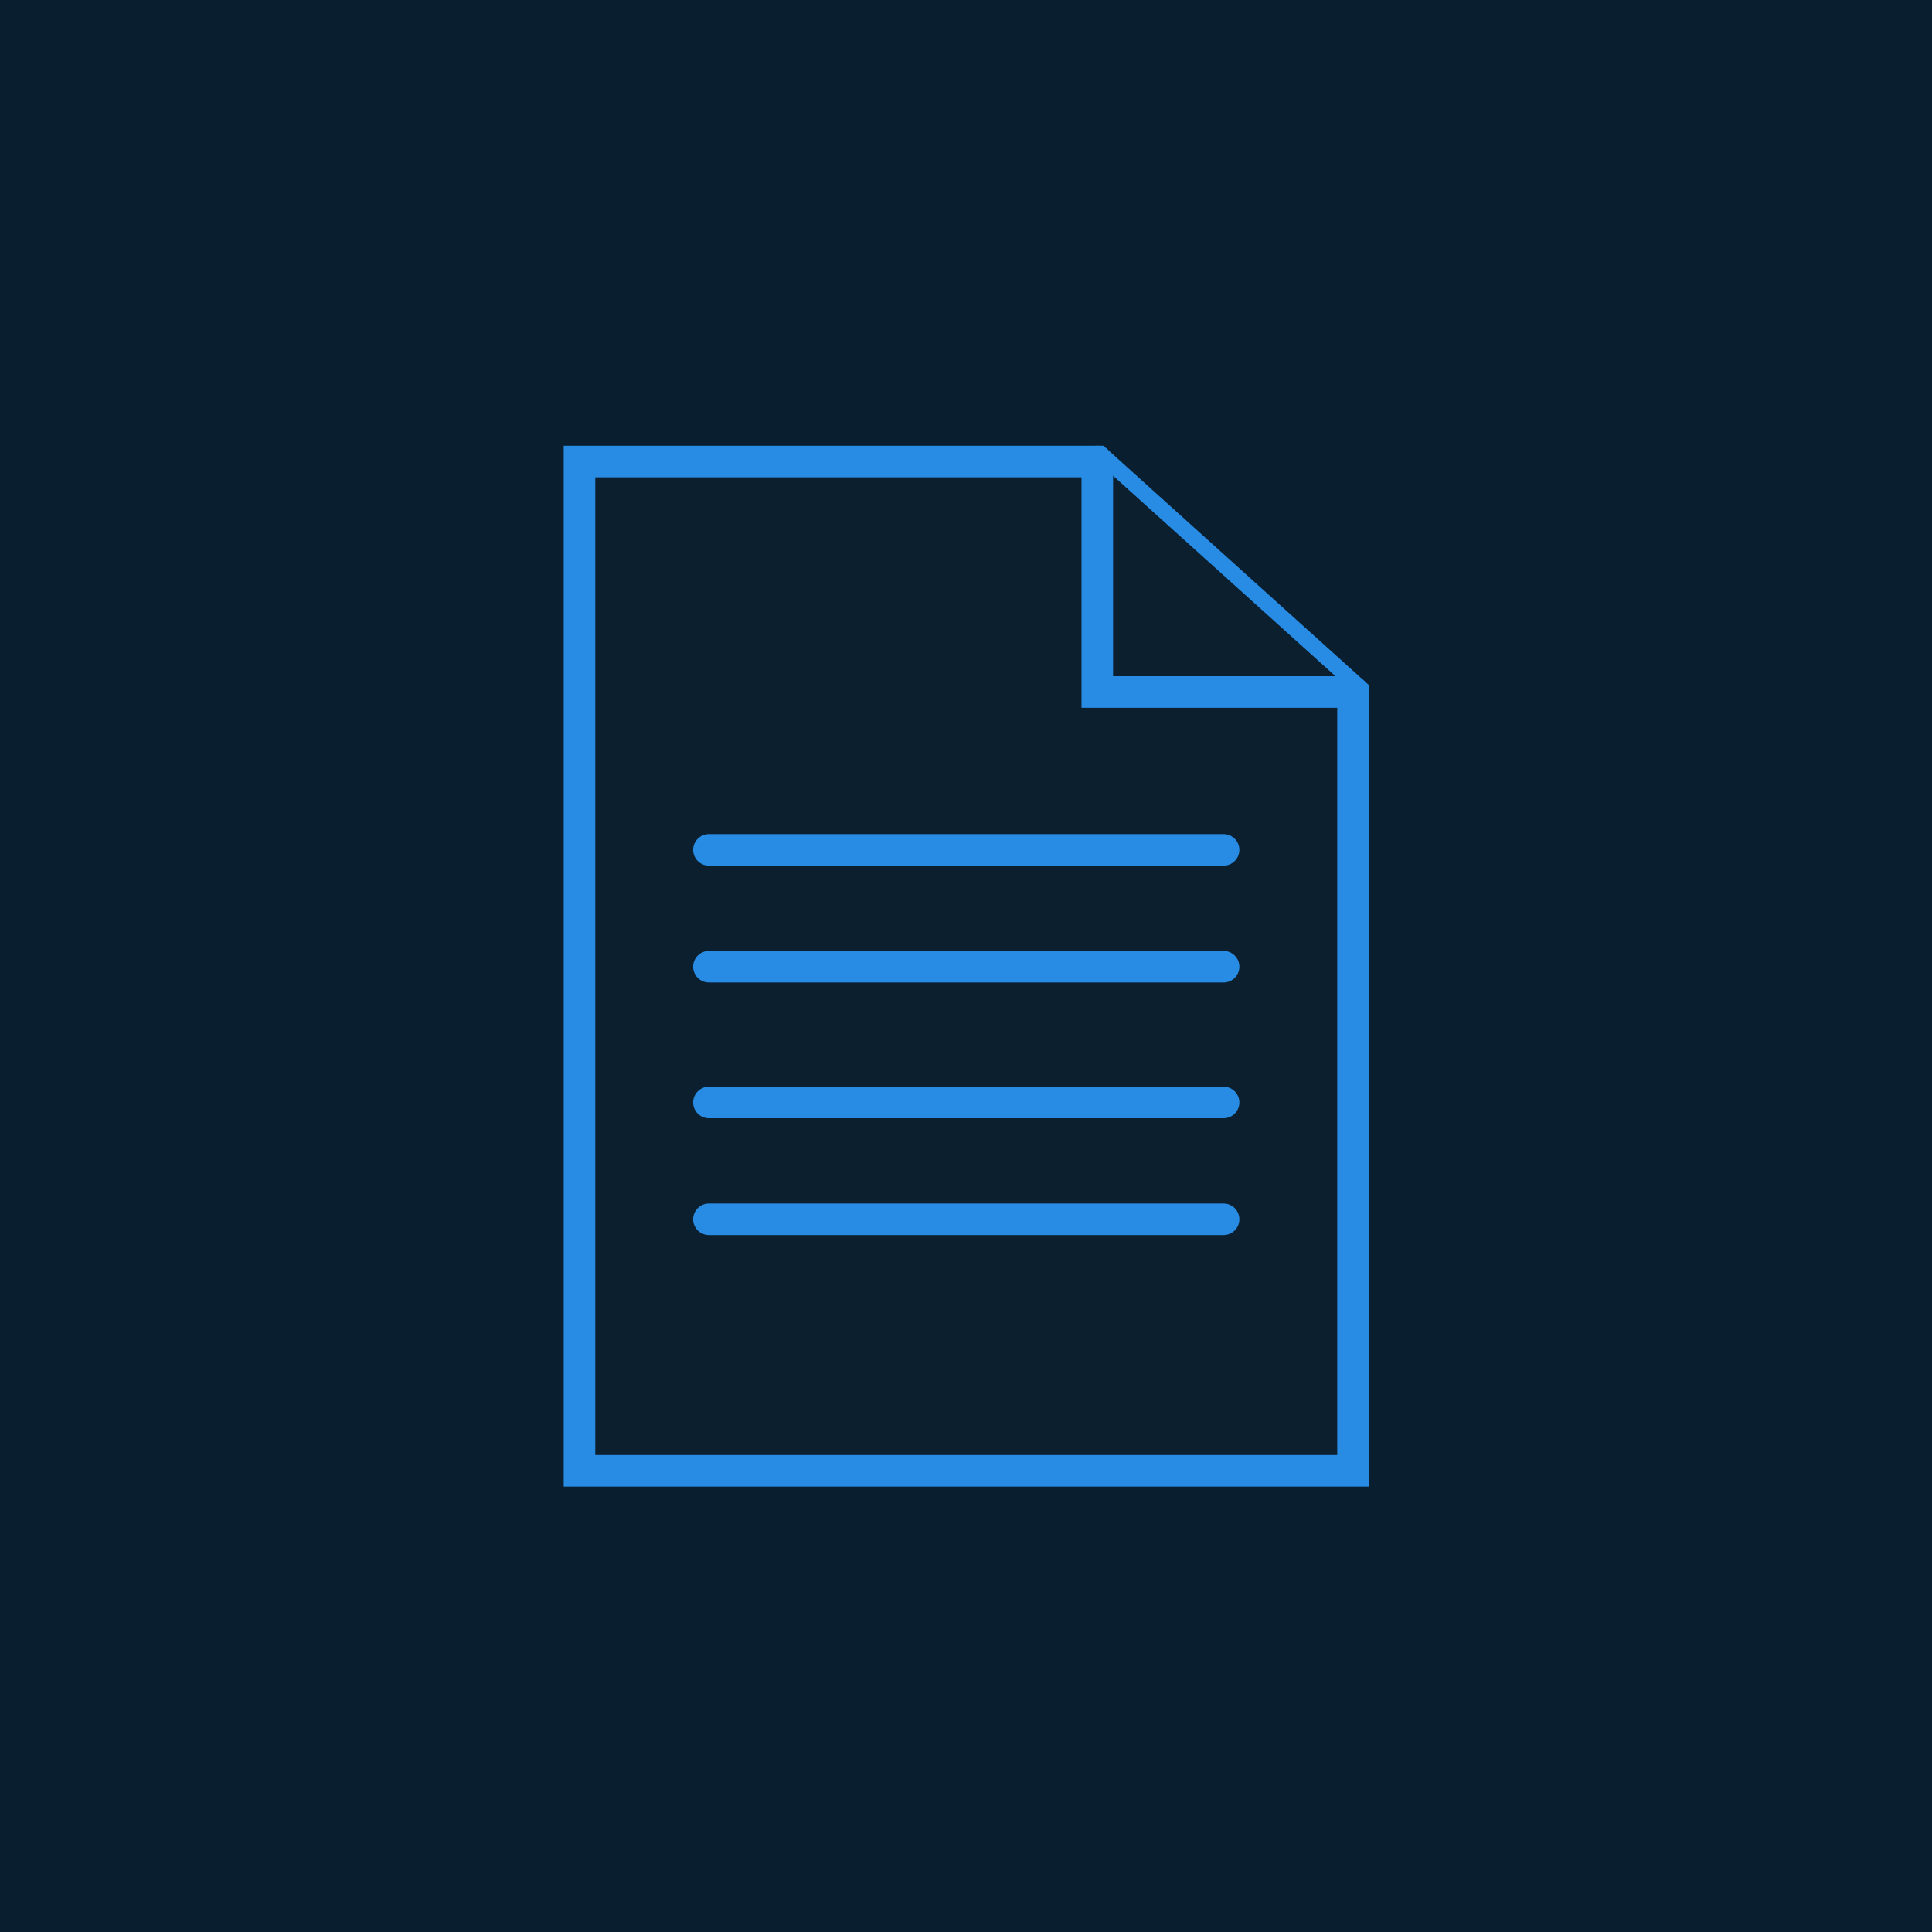 <svg width="400" height="400" xmlns="http://www.w3.org/2000/svg" xmlns:xlink="http://www.w3.org/1999/xlink">
 <!-- Created with Method Draw - http://github.com/duopixel/Method-Draw/ -->

 <g>
  <title>background</title>
  <rect fill="#091f2f" id="canvas_background" height="402" width="402" y="-1" x="-1"/>
  <g display="none" overflow="visible" y="0" x="0" height="100%" width="100%" id="canvasGrid">
   <rect fill="url(#gridpattern)" stroke-width="0" y="0" x="0" height="100%" width="100%"/>
  </g>
 </g>
 <g>
  <title>Layer 1</title>
  <g stroke="null" id="svg_178">
   <g stroke="null" transform="matrix(2.179,0,0,2.179,-2339.025,-1562.635) " id="svg_114"/>
   <g stroke="null" transform="matrix(2.179,0,0,2.179,-2339.025,-1562.635) " id="svg_59">
    <g stroke="null" id="svg_116">
     <defs fill="#0C1F2E" stroke="#288be4" transform="translate(22.947,0) translate(0,22.947) translate(0,-22.947) translate(-22.947,0) translate(22.947,0) translate(0,22.947) translate(0,-22.947) translate(-64.251,0) translate(0,1.243) translate(96.341,0) translate(-101.16,0) translate(-1.836,8.72) translate(-0.459,-11.473) translate(-28.955,-46.534) translate(1098.271,0) translate(0,787.43) ">
      <path fill="#0C1F2E" stroke="#288be4" d="m-225.1,-268.6l-1.5,0l0,1.5l0,35l0,1.5l1.5,0l139,0l1.5,0l0,-1.5l0,-23l0,-0.6l-0.4,-0.4l-11.4,-12l-0.4,-0.5l-0.6,0l-127.7,0zm0,3l127.6,0l-1.1,-0.5l11.4,12l-0.4,-1l0,23l1.5,-1.5l-139,0l1.5,1.5l0,-35l-1.5,1.5zm-21.5,-23l182,0l0,78l-182,0l0,-78z" id="svg_113"/>
     </defs>
     <clipPath fill="#0C1F2E" stroke="#288be4" transform="translate(22.947,0) translate(0,22.947) translate(0,-22.947) translate(-22.947,0) translate(22.947,0) translate(0,22.947) translate(0,-22.947) translate(-64.251,0) translate(0,1.243) translate(96.341,0) translate(-101.16,0) translate(-1.836,8.72) translate(-0.459,-11.473) translate(-28.955,-46.534) translate(1098.271,0) translate(0,787.43) " id="svg_108">
      <use fill="#0C1F2E" stroke="#288be4" x="997.493" y="744.434" id="svg_117" xlink:href="#svg_113"/>
     </clipPath>
     <g stroke="null" id="svg_118" clip-path="url(#svg_108)">
      <defs fill="#0C1F2E" stroke="#288be4" transform="translate(22.947,0) translate(0,22.947) translate(0,-22.947) translate(-22.947,0) translate(22.947,0) translate(0,22.947) translate(0,-22.947) translate(-64.251,0) translate(0,1.243) translate(96.341,0) translate(-101.16,0) translate(-1.836,8.72) translate(-0.459,-11.473) translate(-28.955,-46.534) translate(1098.271,0) translate(0,787.43) ">
       <polygon fill="#0C1F2E" stroke="#288be4" points="-225.1,-267.1 -97.5,-267.1 -86.1,-255.1 -86.1,-232.1 -225.1,-232.1     " id="svg_112"/>
      </defs>
      <clipPath fill="#0C1F2E" stroke="#288be4" transform="translate(22.947,0) translate(0,22.947) translate(0,-22.947) translate(-22.947,0) translate(22.947,0) translate(0,22.947) translate(0,-22.947) translate(-64.251,0) translate(0,1.243) translate(96.341,0) translate(-101.16,0) translate(-1.836,8.72) translate(-0.459,-11.473) translate(-28.955,-46.534) translate(1098.271,0) translate(0,787.43) " id="svg_109">
       <use fill="#0C1F2E" stroke="#288be4" x="997.493" y="744.434" id="svg_119" xlink:href="#svg_112"/>
      </clipPath>
      <g stroke="null" id="svg_120" clip-path="url(#svg_109)">
       <defs fill="#0C1F2E" stroke="#288be4" transform="translate(22.947,0) translate(0,22.947) translate(0,-22.947) translate(-22.947,0) translate(22.947,0) translate(0,22.947) translate(0,-22.947) translate(-64.251,0) translate(0,1.243) translate(96.341,0) translate(-101.16,0) translate(-1.836,8.72) translate(-0.459,-11.473) translate(-28.955,-46.534) translate(1098.271,0) translate(0,787.43) ">
        <rect fill="#0C1F2E" stroke="#288be4" height="1030" width="1121" y="-802.1" x="-597.1" id="svg_111"/>
       </defs>
       <clipPath fill="#0C1F2E" stroke="#288be4" transform="translate(22.947,0) translate(0,22.947) translate(0,-22.947) translate(-22.947,0) translate(22.947,0) translate(0,22.947) translate(0,-22.947) translate(-64.251,0) translate(0,1.243) translate(96.341,0) translate(-101.16,0) translate(-1.836,8.72) translate(-0.459,-11.473) translate(-28.955,-46.534) translate(1098.271,0) translate(0,787.43) " id="svg_110">
        <use fill="#0C1F2E" stroke="#288be4" id="svg_121" xlink:href="#svg_111"/>
       </clipPath>
      </g>
     </g>
    </g>
    <g stroke="null" id="svg_122">
     <defs fill="#0C1F2E" stroke="#288be4" transform="translate(22.947,0) translate(0,22.947) translate(0,-22.947) translate(-22.947,0) translate(22.947,0) translate(0,22.947) translate(0,-22.947) translate(-64.251,0) translate(0,1.243) translate(96.341,0) translate(-101.16,0) translate(-1.836,8.72) translate(-0.459,-11.473) translate(-28.955,-46.534) translate(1098.271,0) translate(0,787.43) ">
      <polygon fill="#0C1F2E" stroke="#288be4" points="-225.1,-267.1 -97.5,-267.1 -86.1,-255.1 -86.1,-232.1 -225.1,-232.1    " id="svg_107"/>
     </defs>
     <clipPath fill="#0C1F2E" stroke="#288be4" transform="translate(22.947,0) translate(0,22.947) translate(0,-22.947) translate(-22.947,0) translate(22.947,0) translate(0,22.947) translate(0,-22.947) translate(-64.251,0) translate(0,1.243) translate(96.341,0) translate(-101.16,0) translate(-1.836,8.72) translate(-0.459,-11.473) translate(-28.955,-46.534) translate(1098.271,0) translate(0,787.43) " id="svg_104">
      <use fill="#0C1F2E" stroke="#288be4" x="997.493" y="744.434" id="svg_123" xlink:href="#svg_107"/>
     </clipPath>
     <g stroke="null" id="svg_124" clip-path="url(#svg_104)">
      <defs fill="#0C1F2E" stroke="#288be4" transform="translate(22.947,0) translate(0,22.947) translate(0,-22.947) translate(-22.947,0) translate(22.947,0) translate(0,22.947) translate(0,-22.947) translate(-64.251,0) translate(0,1.243) translate(96.341,0) translate(-101.16,0) translate(-1.836,8.72) translate(-0.459,-11.473) translate(-28.955,-46.534) translate(1098.271,0) translate(0,787.43) ">
       <rect fill="#0C1F2E" stroke="#288be4" height="1030" width="1121" y="-802.1" x="-597.1" id="svg_106"/>
      </defs>
      <clipPath fill="#0C1F2E" stroke="#288be4" transform="translate(22.947,0) translate(0,22.947) translate(0,-22.947) translate(-22.947,0) translate(22.947,0) translate(0,22.947) translate(0,-22.947) translate(-64.251,0) translate(0,1.243) translate(96.341,0) translate(-101.16,0) translate(-1.836,8.72) translate(-0.459,-11.473) translate(-28.955,-46.534) translate(1098.271,0) translate(0,787.43) " id="svg_105">
       <use fill="#0C1F2E" stroke="#288be4" id="svg_125" xlink:href="#svg_106"/>
      </clipPath>
     </g>
    </g>
    <g stroke="null" id="svg_126">
     <defs fill="#0C1F2E" stroke="#288be4" transform="translate(22.947,0) translate(0,22.947) translate(0,-22.947) translate(-22.947,0) translate(22.947,0) translate(0,22.947) translate(0,-22.947) translate(-64.251,0) translate(0,1.243) translate(96.341,0) translate(-101.16,0) translate(-1.836,8.72) translate(-0.459,-11.473) translate(-28.955,-46.534) translate(1098.271,0) translate(0,787.43) ">
      <path fill="#0C1F2E" stroke="#288be4" d="m-192.1,-217.2c-8,0 -14.5,-6.5 -14.5,-14.5c0,-8 6.5,-14.5 14.5,-14.5s14.5,6.5 14.5,14.5c0,8 -6.5,14.5 -14.5,14.5zm0,3c9.7,0 17.5,-7.8 17.5,-17.5c0,-9.7 -7.8,-17.5 -17.5,-17.5s-17.5,7.8 -17.5,17.5c0,9.7 7.9,17.5 17.5,17.5zm-37.5,-55l75,0l0,75l-75,0l0,-75z" id="svg_103"/>
     </defs>
     <clipPath fill="#0C1F2E" stroke="#288be4" transform="translate(22.947,0) translate(0,22.947) translate(0,-22.947) translate(-22.947,0) translate(22.947,0) translate(0,22.947) translate(0,-22.947) translate(-64.251,0) translate(0,1.243) translate(96.341,0) translate(-101.16,0) translate(-1.836,8.72) translate(-0.459,-11.473) translate(-28.955,-46.534) translate(1098.271,0) translate(0,787.43) " id="svg_98">
      <use fill="#0C1F2E" stroke="#288be4" x="997.493" y="744.434" id="svg_127" xlink:href="#svg_103"/>
     </clipPath>
     <g stroke="null" id="svg_128" clip-path="url(#svg_98)">
      <defs fill="#0C1F2E" stroke="#288be4" transform="translate(22.947,0) translate(0,22.947) translate(0,-22.947) translate(-22.947,0) translate(22.947,0) translate(0,22.947) translate(0,-22.947) translate(-64.251,0) translate(0,1.243) translate(96.341,0) translate(-101.16,0) translate(-1.836,8.72) translate(-0.459,-11.473) translate(-28.955,-46.534) translate(1098.271,0) translate(0,787.43) ">
       <circle fill="#0C1F2E" stroke="#288be4" r="16" cy="-231.7" cx="-192.1" id="svg_102"/>
      </defs>
      <clipPath fill="#0C1F2E" stroke="#288be4" transform="translate(22.947,0) translate(0,22.947) translate(0,-22.947) translate(-22.947,0) translate(22.947,0) translate(0,22.947) translate(0,-22.947) translate(-64.251,0) translate(0,1.243) translate(96.341,0) translate(-101.16,0) translate(-1.836,8.72) translate(-0.459,-11.473) translate(-28.955,-46.534) translate(1098.271,0) translate(0,787.43) " id="svg_99">
       <use fill="#0C1F2E" stroke="#288be4" x="997.493" y="744.434" id="svg_129" xlink:href="#svg_102"/>
      </clipPath>
      <g stroke="null" id="svg_130" clip-path="url(#svg_99)">
       <defs fill="#0C1F2E" stroke="#288be4" transform="translate(22.947,0) translate(0,22.947) translate(0,-22.947) translate(-22.947,0) translate(22.947,0) translate(0,22.947) translate(0,-22.947) translate(-64.251,0) translate(0,1.243) translate(96.341,0) translate(-101.16,0) translate(-1.836,8.72) translate(-0.459,-11.473) translate(-28.955,-46.534) translate(1098.271,0) translate(0,787.43) ">
        <rect fill="#0C1F2E" stroke="#288be4" height="1030" width="1121" y="-802.1" x="-597.1" id="svg_101"/>
       </defs>
       <clipPath fill="#0C1F2E" stroke="#288be4" transform="translate(22.947,0) translate(0,22.947) translate(0,-22.947) translate(-22.947,0) translate(22.947,0) translate(0,22.947) translate(0,-22.947) translate(-64.251,0) translate(0,1.243) translate(96.341,0) translate(-101.16,0) translate(-1.836,8.72) translate(-0.459,-11.473) translate(-28.955,-46.534) translate(1098.271,0) translate(0,787.43) " id="svg_100">
        <use fill="#0C1F2E" stroke="#288be4" id="svg_131" xlink:href="#svg_101"/>
       </clipPath>
      </g>
     </g>
    </g>
    <g stroke="null" id="svg_132">
     <defs fill="#0C1F2E" stroke="#288be4" transform="translate(22.947,0) translate(0,22.947) translate(0,-22.947) translate(-22.947,0) translate(22.947,0) translate(0,22.947) translate(0,-22.947) translate(-64.251,0) translate(0,1.243) translate(96.341,0) translate(-101.16,0) translate(-1.836,8.72) translate(-0.459,-11.473) translate(-28.955,-46.534) translate(1098.271,0) translate(0,787.43) ">
      <circle fill="#0C1F2E" stroke="#288be4" r="16" cy="-231.7" cx="-192.1" id="svg_97"/>
     </defs>
     <clipPath fill="#0C1F2E" stroke="#288be4" transform="translate(22.947,0) translate(0,22.947) translate(0,-22.947) translate(-22.947,0) translate(22.947,0) translate(0,22.947) translate(0,-22.947) translate(-64.251,0) translate(0,1.243) translate(96.341,0) translate(-101.16,0) translate(-1.836,8.72) translate(-0.459,-11.473) translate(-28.955,-46.534) translate(1098.271,0) translate(0,787.43) " id="svg_94">
      <use fill="#0C1F2E" stroke="#288be4" x="997.493" y="744.434" id="svg_133" xlink:href="#svg_97"/>
     </clipPath>
     <g stroke="null" id="svg_134" clip-path="url(#svg_94)">
      <defs fill="#0C1F2E" stroke="#288be4" transform="translate(22.947,0) translate(0,22.947) translate(0,-22.947) translate(-22.947,0) translate(22.947,0) translate(0,22.947) translate(0,-22.947) translate(-64.251,0) translate(0,1.243) translate(96.341,0) translate(-101.16,0) translate(-1.836,8.72) translate(-0.459,-11.473) translate(-28.955,-46.534) translate(1098.271,0) translate(0,787.43) ">
       <rect fill="#0C1F2E" stroke="#288be4" height="1030" width="1121" y="-802.1" x="-597.1" id="svg_96"/>
      </defs>
      <clipPath fill="#0C1F2E" stroke="#288be4" transform="translate(22.947,0) translate(0,22.947) translate(0,-22.947) translate(-22.947,0) translate(22.947,0) translate(0,22.947) translate(0,-22.947) translate(-64.251,0) translate(0,1.243) translate(96.341,0) translate(-101.16,0) translate(-1.836,8.72) translate(-0.459,-11.473) translate(-28.955,-46.534) translate(1098.271,0) translate(0,787.43) " id="svg_95">
       <use fill="#0C1F2E" stroke="#288be4" id="svg_135" xlink:href="#svg_96"/>
      </clipPath>
     </g>
    </g>
    <g stroke="null" id="svg_136">
     <defs fill="#0C1F2E" stroke="#288be4" transform="translate(22.947,0) translate(0,22.947) translate(0,-22.947) translate(-22.947,0) translate(22.947,0) translate(0,22.947) translate(0,-22.947) translate(-64.251,0) translate(0,1.243) translate(96.341,0) translate(-101.16,0) translate(-1.836,8.72) translate(-0.459,-11.473) translate(-28.955,-46.534) translate(1098.271,0) translate(0,787.43) ">
      <path fill="#0C1F2E" stroke="#288be4" d="m-192.1,-224.2c-4.1,0 -7.5,-3.4 -7.5,-7.5c0,-4.1 3.4,-7.5 7.5,-7.5s7.5,3.4 7.5,7.5c0,4.2 -3.3,7.5 -7.5,7.5zm0,3c5.8,0 10.5,-4.7 10.5,-10.5c0,-5.8 -4.7,-10.5 -10.5,-10.5s-10.5,4.7 -10.5,10.5c0,5.8 4.7,10.5 10.5,10.5zm-30.5,-41l61,0l0,61l-61,0l0,-61z" id="svg_93"/>
     </defs>
     <clipPath fill="#0C1F2E" stroke="#288be4" transform="translate(22.947,0) translate(0,22.947) translate(0,-22.947) translate(-22.947,0) translate(22.947,0) translate(0,22.947) translate(0,-22.947) translate(-64.251,0) translate(0,1.243) translate(96.341,0) translate(-101.16,0) translate(-1.836,8.72) translate(-0.459,-11.473) translate(-28.955,-46.534) translate(1098.271,0) translate(0,787.43) " id="svg_88">
      <use fill="#0C1F2E" stroke="#288be4" x="997.493" y="744.434" id="svg_137" xlink:href="#svg_93"/>
     </clipPath>
     <g stroke="null" id="svg_138" clip-path="url(#svg_88)">
      <defs fill="#0C1F2E" stroke="#288be4" transform="translate(22.947,0) translate(0,22.947) translate(0,-22.947) translate(-22.947,0) translate(22.947,0) translate(0,22.947) translate(0,-22.947) translate(-64.251,0) translate(0,1.243) translate(96.341,0) translate(-101.16,0) translate(-1.836,8.72) translate(-0.459,-11.473) translate(-28.955,-46.534) translate(1098.271,0) translate(0,787.43) ">
       <circle fill="#0C1F2E" stroke="#288be4" r="9" cy="-231.7" cx="-192.1" id="svg_92"/>
      </defs>
      <clipPath fill="#0C1F2E" stroke="#288be4" transform="translate(22.947,0) translate(0,22.947) translate(0,-22.947) translate(-22.947,0) translate(22.947,0) translate(0,22.947) translate(0,-22.947) translate(-64.251,0) translate(0,1.243) translate(96.341,0) translate(-101.16,0) translate(-1.836,8.72) translate(-0.459,-11.473) translate(-28.955,-46.534) translate(1098.271,0) translate(0,787.43) " id="svg_89">
       <use fill="#0C1F2E" stroke="#288be4" x="997.493" y="744.434" id="svg_139" xlink:href="#svg_92"/>
      </clipPath>
      <g stroke="null" id="svg_140" clip-path="url(#svg_89)">
       <defs fill="#0C1F2E" stroke="#288be4" transform="translate(22.947,0) translate(0,22.947) translate(0,-22.947) translate(-22.947,0) translate(22.947,0) translate(0,22.947) translate(0,-22.947) translate(-64.251,0) translate(0,1.243) translate(96.341,0) translate(-101.16,0) translate(-1.836,8.72) translate(-0.459,-11.473) translate(-28.955,-46.534) translate(1098.271,0) translate(0,787.43) ">
        <rect fill="#0C1F2E" stroke="#288be4" height="1030" width="1121" y="-802.1" x="-597.1" id="svg_91"/>
       </defs>
       <clipPath fill="#0C1F2E" stroke="#288be4" transform="translate(22.947,0) translate(0,22.947) translate(0,-22.947) translate(-22.947,0) translate(22.947,0) translate(0,22.947) translate(0,-22.947) translate(-64.251,0) translate(0,1.243) translate(96.341,0) translate(-101.16,0) translate(-1.836,8.72) translate(-0.459,-11.473) translate(-28.955,-46.534) translate(1098.271,0) translate(0,787.43) " id="svg_90">
        <use fill="#0C1F2E" stroke="#288be4" id="svg_141" xlink:href="#svg_91"/>
       </clipPath>
      </g>
     </g>
    </g>
    <g stroke="null" id="svg_142">
     <defs fill="#0C1F2E" stroke="#288be4" transform="translate(22.947,0) translate(0,22.947) translate(0,-22.947) translate(-22.947,0) translate(22.947,0) translate(0,22.947) translate(0,-22.947) translate(-64.251,0) translate(0,1.243) translate(96.341,0) translate(-101.16,0) translate(-1.836,8.72) translate(-0.459,-11.473) translate(-28.955,-46.534) translate(1098.271,0) translate(0,787.43) ">
      <circle fill="#0C1F2E" stroke="#288be4" r="9" cy="-231.7" cx="-192.1" id="svg_87"/>
     </defs>
     <clipPath fill="#0C1F2E" stroke="#288be4" transform="translate(22.947,0) translate(0,22.947) translate(0,-22.947) translate(-22.947,0) translate(22.947,0) translate(0,22.947) translate(0,-22.947) translate(-64.251,0) translate(0,1.243) translate(96.341,0) translate(-101.16,0) translate(-1.836,8.72) translate(-0.459,-11.473) translate(-28.955,-46.534) translate(1098.271,0) translate(0,787.43) " id="svg_84">
      <use fill="#0C1F2E" stroke="#288be4" x="997.493" y="744.434" id="svg_143" xlink:href="#svg_87"/>
     </clipPath>
     <g stroke="null" id="svg_144" clip-path="url(#svg_84)">
      <defs fill="#0C1F2E" stroke="#288be4" transform="translate(22.947,0) translate(0,22.947) translate(0,-22.947) translate(-22.947,0) translate(22.947,0) translate(0,22.947) translate(0,-22.947) translate(-64.251,0) translate(0,1.243) translate(96.341,0) translate(-101.16,0) translate(-1.836,8.72) translate(-0.459,-11.473) translate(-28.955,-46.534) translate(1098.271,0) translate(0,787.43) ">
       <rect fill="#0C1F2E" stroke="#288be4" height="1030" width="1121" y="-802.1" x="-597.1" id="svg_86"/>
      </defs>
      <clipPath fill="#0C1F2E" stroke="#288be4" transform="translate(22.947,0) translate(0,22.947) translate(0,-22.947) translate(-22.947,0) translate(22.947,0) translate(0,22.947) translate(0,-22.947) translate(-64.251,0) translate(0,1.243) translate(96.341,0) translate(-101.16,0) translate(-1.836,8.72) translate(-0.459,-11.473) translate(-28.955,-46.534) translate(1098.271,0) translate(0,787.43) " id="svg_85">
       <use fill="#0C1F2E" stroke="#288be4" id="svg_145" xlink:href="#svg_86"/>
      </clipPath>
     </g>
    </g>
    <g stroke="null" id="svg_146">
     <defs fill="#0C1F2E" stroke="#288be4" transform="translate(22.947,0) translate(0,22.947) translate(0,-22.947) translate(-22.947,0) translate(22.947,0) translate(0,22.947) translate(0,-22.947) translate(-64.251,0) translate(0,1.243) translate(96.341,0) translate(-101.16,0) translate(-1.836,8.72) translate(-0.459,-11.473) translate(-28.955,-46.534) translate(1098.271,0) translate(0,787.43) ">
      <path fill="#0C1F2E" stroke="#288be4" d="m-125.8,-217.2c-8,0 -14.5,-6.5 -14.5,-14.5c0,-8 6.5,-14.5 14.5,-14.5c8,0 14.5,6.5 14.5,14.5c0,8 -6.5,14.5 -14.5,14.5zm0,3c9.7,0 17.5,-7.8 17.5,-17.5c0,-9.7 -7.8,-17.5 -17.5,-17.5s-17.5,7.8 -17.5,17.5c0,9.7 7.8,17.5 17.5,17.5zm-37.5,-55l75,0l0,75l-75,0l0,-75z" id="svg_83"/>
     </defs>
     <clipPath fill="#0C1F2E" stroke="#288be4" transform="translate(22.947,0) translate(0,22.947) translate(0,-22.947) translate(-22.947,0) translate(22.947,0) translate(0,22.947) translate(0,-22.947) translate(-64.251,0) translate(0,1.243) translate(96.341,0) translate(-101.16,0) translate(-1.836,8.72) translate(-0.459,-11.473) translate(-28.955,-46.534) translate(1098.271,0) translate(0,787.43) " id="svg_78">
      <use fill="#0C1F2E" stroke="#288be4" x="997.493" y="744.434" id="svg_147" xlink:href="#svg_83"/>
     </clipPath>
     <g stroke="null" id="svg_148" clip-path="url(#svg_78)">
      <defs fill="#0C1F2E" stroke="#288be4" transform="translate(22.947,0) translate(0,22.947) translate(0,-22.947) translate(-22.947,0) translate(22.947,0) translate(0,22.947) translate(0,-22.947) translate(-64.251,0) translate(0,1.243) translate(96.341,0) translate(-101.16,0) translate(-1.836,8.72) translate(-0.459,-11.473) translate(-28.955,-46.534) translate(1098.271,0) translate(0,787.43) ">
       <circle fill="#0C1F2E" stroke="#288be4" r="16" cy="-231.7" cx="-125.8" id="svg_82"/>
      </defs>
      <clipPath fill="#0C1F2E" stroke="#288be4" transform="translate(22.947,0) translate(0,22.947) translate(0,-22.947) translate(-22.947,0) translate(22.947,0) translate(0,22.947) translate(0,-22.947) translate(-64.251,0) translate(0,1.243) translate(96.341,0) translate(-101.16,0) translate(-1.836,8.72) translate(-0.459,-11.473) translate(-28.955,-46.534) translate(1098.271,0) translate(0,787.43) " id="svg_79">
       <use fill="#0C1F2E" stroke="#288be4" x="997.493" y="744.434" id="svg_149" xlink:href="#svg_82"/>
      </clipPath>
      <g stroke="null" id="svg_150" clip-path="url(#svg_79)">
       <defs fill="#0C1F2E" stroke="#288be4" transform="translate(22.947,0) translate(0,22.947) translate(0,-22.947) translate(-22.947,0) translate(22.947,0) translate(0,22.947) translate(0,-22.947) translate(-64.251,0) translate(0,1.243) translate(96.341,0) translate(-101.16,0) translate(-1.836,8.72) translate(-0.459,-11.473) translate(-28.955,-46.534) translate(1098.271,0) translate(0,787.43) ">
        <rect fill="#0C1F2E" stroke="#288be4" height="1030" width="1121" y="-802.1" x="-597.1" id="svg_81"/>
       </defs>
       <clipPath fill="#0C1F2E" stroke="#288be4" transform="translate(22.947,0) translate(0,22.947) translate(0,-22.947) translate(-22.947,0) translate(22.947,0) translate(0,22.947) translate(0,-22.947) translate(-64.251,0) translate(0,1.243) translate(96.341,0) translate(-101.16,0) translate(-1.836,8.72) translate(-0.459,-11.473) translate(-28.955,-46.534) translate(1098.271,0) translate(0,787.43) " id="svg_80">
        <use fill="#0C1F2E" stroke="#288be4" id="svg_151" xlink:href="#svg_81"/>
       </clipPath>
      </g>
     </g>
    </g>
    <g stroke="null" id="svg_152">
     <defs fill="#0C1F2E" stroke="#288be4" transform="translate(22.947,0) translate(0,22.947) translate(0,-22.947) translate(-22.947,0) translate(22.947,0) translate(0,22.947) translate(0,-22.947) translate(-64.251,0) translate(0,1.243) translate(96.341,0) translate(-101.16,0) translate(-1.836,8.72) translate(-0.459,-11.473) translate(-28.955,-46.534) translate(1098.271,0) translate(0,787.43) ">
      <circle fill="#0C1F2E" stroke="#288be4" r="16" cy="-231.7" cx="-125.8" id="svg_77"/>
     </defs>
     <clipPath fill="#0C1F2E" stroke="#288be4" transform="translate(22.947,0) translate(0,22.947) translate(0,-22.947) translate(-22.947,0) translate(22.947,0) translate(0,22.947) translate(0,-22.947) translate(-64.251,0) translate(0,1.243) translate(96.341,0) translate(-101.16,0) translate(-1.836,8.72) translate(-0.459,-11.473) translate(-28.955,-46.534) translate(1098.271,0) translate(0,787.43) " id="svg_74">
      <use fill="#0C1F2E" stroke="#288be4" x="997.493" y="744.434" id="svg_153" xlink:href="#svg_77"/>
     </clipPath>
     <g stroke="null" id="svg_154" clip-path="url(#svg_74)">
      <defs fill="#0C1F2E" stroke="#288be4" transform="translate(22.947,0) translate(0,22.947) translate(0,-22.947) translate(-22.947,0) translate(22.947,0) translate(0,22.947) translate(0,-22.947) translate(-64.251,0) translate(0,1.243) translate(96.341,0) translate(-101.16,0) translate(-1.836,8.72) translate(-0.459,-11.473) translate(-28.955,-46.534) translate(1098.271,0) translate(0,787.43) ">
       <rect fill="#0C1F2E" stroke="#288be4" height="1030" width="1121" y="-802.1" x="-597.1" id="svg_76"/>
      </defs>
      <clipPath fill="#0C1F2E" stroke="#288be4" transform="translate(22.947,0) translate(0,22.947) translate(0,-22.947) translate(-22.947,0) translate(22.947,0) translate(0,22.947) translate(0,-22.947) translate(-64.251,0) translate(0,1.243) translate(96.341,0) translate(-101.16,0) translate(-1.836,8.72) translate(-0.459,-11.473) translate(-28.955,-46.534) translate(1098.271,0) translate(0,787.43) " id="svg_75">
       <use fill="#0C1F2E" stroke="#288be4" id="svg_155" xlink:href="#svg_76"/>
      </clipPath>
     </g>
    </g>
    <g stroke="null" id="svg_156">
     <defs fill="#0C1F2E" stroke="#288be4" transform="translate(22.947,0) translate(0,22.947) translate(0,-22.947) translate(-22.947,0) translate(22.947,0) translate(0,22.947) translate(0,-22.947) translate(-64.251,0) translate(0,1.243) translate(96.341,0) translate(-101.16,0) translate(-1.836,8.72) translate(-0.459,-11.473) translate(-28.955,-46.534) translate(1098.271,0) translate(0,787.43) ">
      <path fill="#0C1F2E" stroke="#288be4" d="m-125.6,-272l-7.7,-15.6l-27.2,0l0,15.6l34.9,0zm-75.2,0l7.4,-15.6l27.2,0l0,15.6l-34.6,0zm-10.3,5.3l14.1,-26.9l66.8,0l15.3,27.9l-96.2,-1z" id="svg_73"/>
     </defs>
     <clipPath fill="#0C1F2E" stroke="#288be4" transform="translate(22.947,0) translate(0,22.947) translate(0,-22.947) translate(-22.947,0) translate(22.947,0) translate(0,22.947) translate(0,-22.947) translate(-64.251,0) translate(0,1.243) translate(96.341,0) translate(-101.16,0) translate(-1.836,8.72) translate(-0.459,-11.473) translate(-28.955,-46.534) translate(1098.271,0) translate(0,787.43) " id="svg_70">
      <use fill="#0C1F2E" stroke="#288be4" x="997.493" y="744.434" id="svg_157" xlink:href="#svg_73"/>
     </clipPath>
     <g stroke="null" id="svg_158" clip-path="url(#svg_70)">
      <defs fill="#0C1F2E" stroke="#288be4" transform="translate(22.947,0) translate(0,22.947) translate(0,-22.947) translate(-22.947,0) translate(22.947,0) translate(0,22.947) translate(0,-22.947) translate(-64.251,0) translate(0,1.243) translate(96.341,0) translate(-101.16,0) translate(-1.836,8.72) translate(-0.459,-11.473) translate(-28.955,-46.534) translate(1098.271,0) translate(0,787.43) ">
       <rect fill="#0C1F2E" stroke="#288be4" height="1030" width="1121" y="-802.1" x="-597.1" id="svg_72"/>
      </defs>
      <clipPath fill="#0C1F2E" stroke="#288be4" transform="translate(22.947,0) translate(0,22.947) translate(0,-22.947) translate(-22.947,0) translate(22.947,0) translate(0,22.947) translate(0,-22.947) translate(-64.251,0) translate(0,1.243) translate(96.341,0) translate(-101.16,0) translate(-1.836,8.72) translate(-0.459,-11.473) translate(-28.955,-46.534) translate(1098.271,0) translate(0,787.43) " id="svg_71">
       <use fill="#0C1F2E" stroke="#288be4" id="svg_159" xlink:href="#svg_72"/>
      </clipPath>
     </g>
    </g>
    <g stroke="null" id="svg_160">
     <defs fill="#0C1F2E" stroke="#288be4" transform="translate(22.947,0) translate(0,22.947) translate(0,-22.947) translate(-22.947,0) translate(22.947,0) translate(0,22.947) translate(0,-22.947) translate(-64.251,0) translate(0,1.243) translate(96.341,0) translate(-101.16,0) translate(-1.836,8.72) translate(-0.459,-11.473) translate(-28.955,-46.534) translate(1098.271,0) translate(0,787.43) ">
      <path fill="#0C1F2E" stroke="#288be4" d="m-125.8,-224.2c-4.1,0 -7.5,-3.4 -7.5,-7.5c0,-4.1 3.4,-7.5 7.5,-7.5c4.1,0 7.5,3.4 7.5,7.5c0,4.2 -3.4,7.5 -7.5,7.5zm0,3c5.8,0 10.5,-4.7 10.5,-10.5c0,-5.8 -4.7,-10.5 -10.5,-10.5c-5.8,0 -10.5,4.7 -10.5,10.5c0,5.8 4.7,10.5 10.5,10.5zm-30.5,-41l61,0l0,61l-61,0l0,-61z" id="svg_69"/>
     </defs>
     <clipPath fill="#0C1F2E" stroke="#288be4" transform="translate(22.947,0) translate(0,22.947) translate(0,-22.947) translate(-22.947,0) translate(22.947,0) translate(0,22.947) translate(0,-22.947) translate(-64.251,0) translate(0,1.243) translate(96.341,0) translate(-101.16,0) translate(-1.836,8.72) translate(-0.459,-11.473) translate(-28.955,-46.534) translate(1098.271,0) translate(0,787.43) " id="svg_64">
      <use fill="#0C1F2E" stroke="#288be4" x="997.493" y="744.434" id="svg_161" xlink:href="#svg_69"/>
     </clipPath>
     <g stroke="null" id="svg_162" clip-path="url(#svg_64)">
      <defs fill="#0C1F2E" stroke="#288be4" transform="translate(22.947,0) translate(0,22.947) translate(0,-22.947) translate(-22.947,0) translate(22.947,0) translate(0,22.947) translate(0,-22.947) translate(-64.251,0) translate(0,1.243) translate(96.341,0) translate(-101.16,0) translate(-1.836,8.72) translate(-0.459,-11.473) translate(-28.955,-46.534) translate(1098.271,0) translate(0,787.43) ">
       <circle fill="#0C1F2E" stroke="#288be4" r="9" cy="-231.7" cx="-125.8" id="svg_68"/>
      </defs>
      <clipPath fill="#0C1F2E" stroke="#288be4" transform="translate(22.947,0) translate(0,22.947) translate(0,-22.947) translate(-22.947,0) translate(22.947,0) translate(0,22.947) translate(0,-22.947) translate(-64.251,0) translate(0,1.243) translate(96.341,0) translate(-101.16,0) translate(-1.836,8.72) translate(-0.459,-11.473) translate(-28.955,-46.534) translate(1098.271,0) translate(0,787.43) " id="svg_65">
       <use fill="#0C1F2E" stroke="#288be4" x="997.493" y="744.434" id="svg_163" xlink:href="#svg_68"/>
      </clipPath>
      <g stroke="null" id="svg_164" clip-path="url(#svg_65)">
       <defs fill="#0C1F2E" stroke="#288be4" transform="translate(22.947,0) translate(0,22.947) translate(0,-22.947) translate(-22.947,0) translate(22.947,0) translate(0,22.947) translate(0,-22.947) translate(-64.251,0) translate(0,1.243) translate(96.341,0) translate(-101.16,0) translate(-1.836,8.72) translate(-0.459,-11.473) translate(-28.955,-46.534) translate(1098.271,0) translate(0,787.43) ">
        <rect fill="#0C1F2E" stroke="#288be4" height="1030" width="1121" y="-802.1" x="-597.1" id="svg_67"/>
       </defs>
       <clipPath fill="#0C1F2E" stroke="#288be4" transform="translate(22.947,0) translate(0,22.947) translate(0,-22.947) translate(-22.947,0) translate(22.947,0) translate(0,22.947) translate(0,-22.947) translate(-64.251,0) translate(0,1.243) translate(96.341,0) translate(-101.16,0) translate(-1.836,8.72) translate(-0.459,-11.473) translate(-28.955,-46.534) translate(1098.271,0) translate(0,787.43) " id="svg_66">
        <use fill="#0C1F2E" stroke="#288be4" id="svg_165" xlink:href="#svg_67"/>
       </clipPath>
      </g>
     </g>
    </g>
    <g stroke="null" id="svg_166">
     <defs fill="#0C1F2E" stroke="#288be4" transform="translate(22.947,0) translate(0,22.947) translate(0,-22.947) translate(-22.947,0) translate(22.947,0) translate(0,22.947) translate(0,-22.947) translate(-64.251,0) translate(0,1.243) translate(96.341,0) translate(-101.16,0) translate(-1.836,8.72) translate(-0.459,-11.473) translate(-28.955,-46.534) translate(1098.271,0) translate(0,787.43) ">
      <circle fill="#0C1F2E" stroke="#288be4" r="9" cy="-231.7" cx="-125.8" id="svg_63"/>
     </defs>
     <clipPath fill="#0C1F2E" stroke="#288be4" transform="translate(22.947,0) translate(0,22.947) translate(0,-22.947) translate(-22.947,0) translate(22.947,0) translate(0,22.947) translate(0,-22.947) translate(-64.251,0) translate(0,1.243) translate(96.341,0) translate(-101.16,0) translate(-1.836,8.72) translate(-0.459,-11.473) translate(-28.955,-46.534) translate(1098.271,0) translate(0,787.43) " id="svg_60">
      <use fill="#0C1F2E" stroke="#288be4" x="997.493" y="744.434" id="svg_167" xlink:href="#svg_63"/>
     </clipPath>
     <g stroke="null" id="svg_168" clip-path="url(#svg_60)">
      <defs fill="#0C1F2E" stroke="#288be4" transform="translate(22.947,0) translate(0,22.947) translate(0,-22.947) translate(-22.947,0) translate(22.947,0) translate(0,22.947) translate(0,-22.947) translate(-64.251,0) translate(0,1.243) translate(96.341,0) translate(-101.16,0) translate(-1.836,8.72) translate(-0.459,-11.473) translate(-28.955,-46.534) translate(1098.271,0) translate(0,787.43) ">
       <rect fill="#0C1F2E" stroke="#288be4" height="1030" width="1121" y="-802.1" x="-597.1" id="svg_62"/>
      </defs>
      <clipPath fill="#0C1F2E" stroke="#288be4" transform="translate(22.947,0) translate(0,22.947) translate(0,-22.947) translate(-22.947,0) translate(22.947,0) translate(0,22.947) translate(0,-22.947) translate(-64.251,0) translate(0,1.243) translate(96.341,0) translate(-101.16,0) translate(-1.836,8.72) translate(-0.459,-11.473) translate(-28.955,-46.534) translate(1098.271,0) translate(0,787.43) " id="svg_61">
       <use fill="#0C1F2E" stroke="#288be4" id="svg_169" xlink:href="#svg_62"/>
      </clipPath>
     </g>
    </g>
    <polygon stroke="#288be4" id="svg_170" points="1201.999,856.886 1128.499,856.886 1128.499,760.986 1177.699,760.986 1201.999,782.886 " stroke-miterlimit="10" stroke-linecap="round" stroke-width="3" fill="#0C1F2E"/>
    <g stroke="null" id="svg_171">
     <line stroke="#288be4" id="svg_172" y2="797.886" x2="1189.699" y1="797.886" x1="1140.799" stroke-miterlimit="10" stroke-linecap="round" stroke-width="3" fill="#0C1F2E"/>
     <line stroke="#288be4" id="svg_173" y2="808.986" x2="1189.699" y1="808.986" x1="1140.799" stroke-miterlimit="10" stroke-linecap="round" stroke-width="3" fill="#0C1F2E"/>
    </g>
    <g stroke="null" id="svg_174">
     <line stroke="#288be4" id="svg_175" y2="821.886" x2="1189.699" y1="821.886" x1="1140.799" stroke-miterlimit="10" stroke-linecap="round" stroke-width="3" fill="#0C1F2E"/>
     <line stroke="#288be4" id="svg_176" y2="832.986" x2="1189.699" y1="832.986" x1="1140.799" stroke-miterlimit="10" stroke-linecap="round" stroke-width="3" fill="#0C1F2E"/>
    </g>
    <polyline stroke="#288be4" id="svg_177" points="1177.699,760.986 1177.699,782.886 1201.999,782.886 " stroke-miterlimit="10" stroke-linecap="round" stroke-width="3" fill="#0C1F2E"/>
   </g>
  </g>
 </g>
</svg>